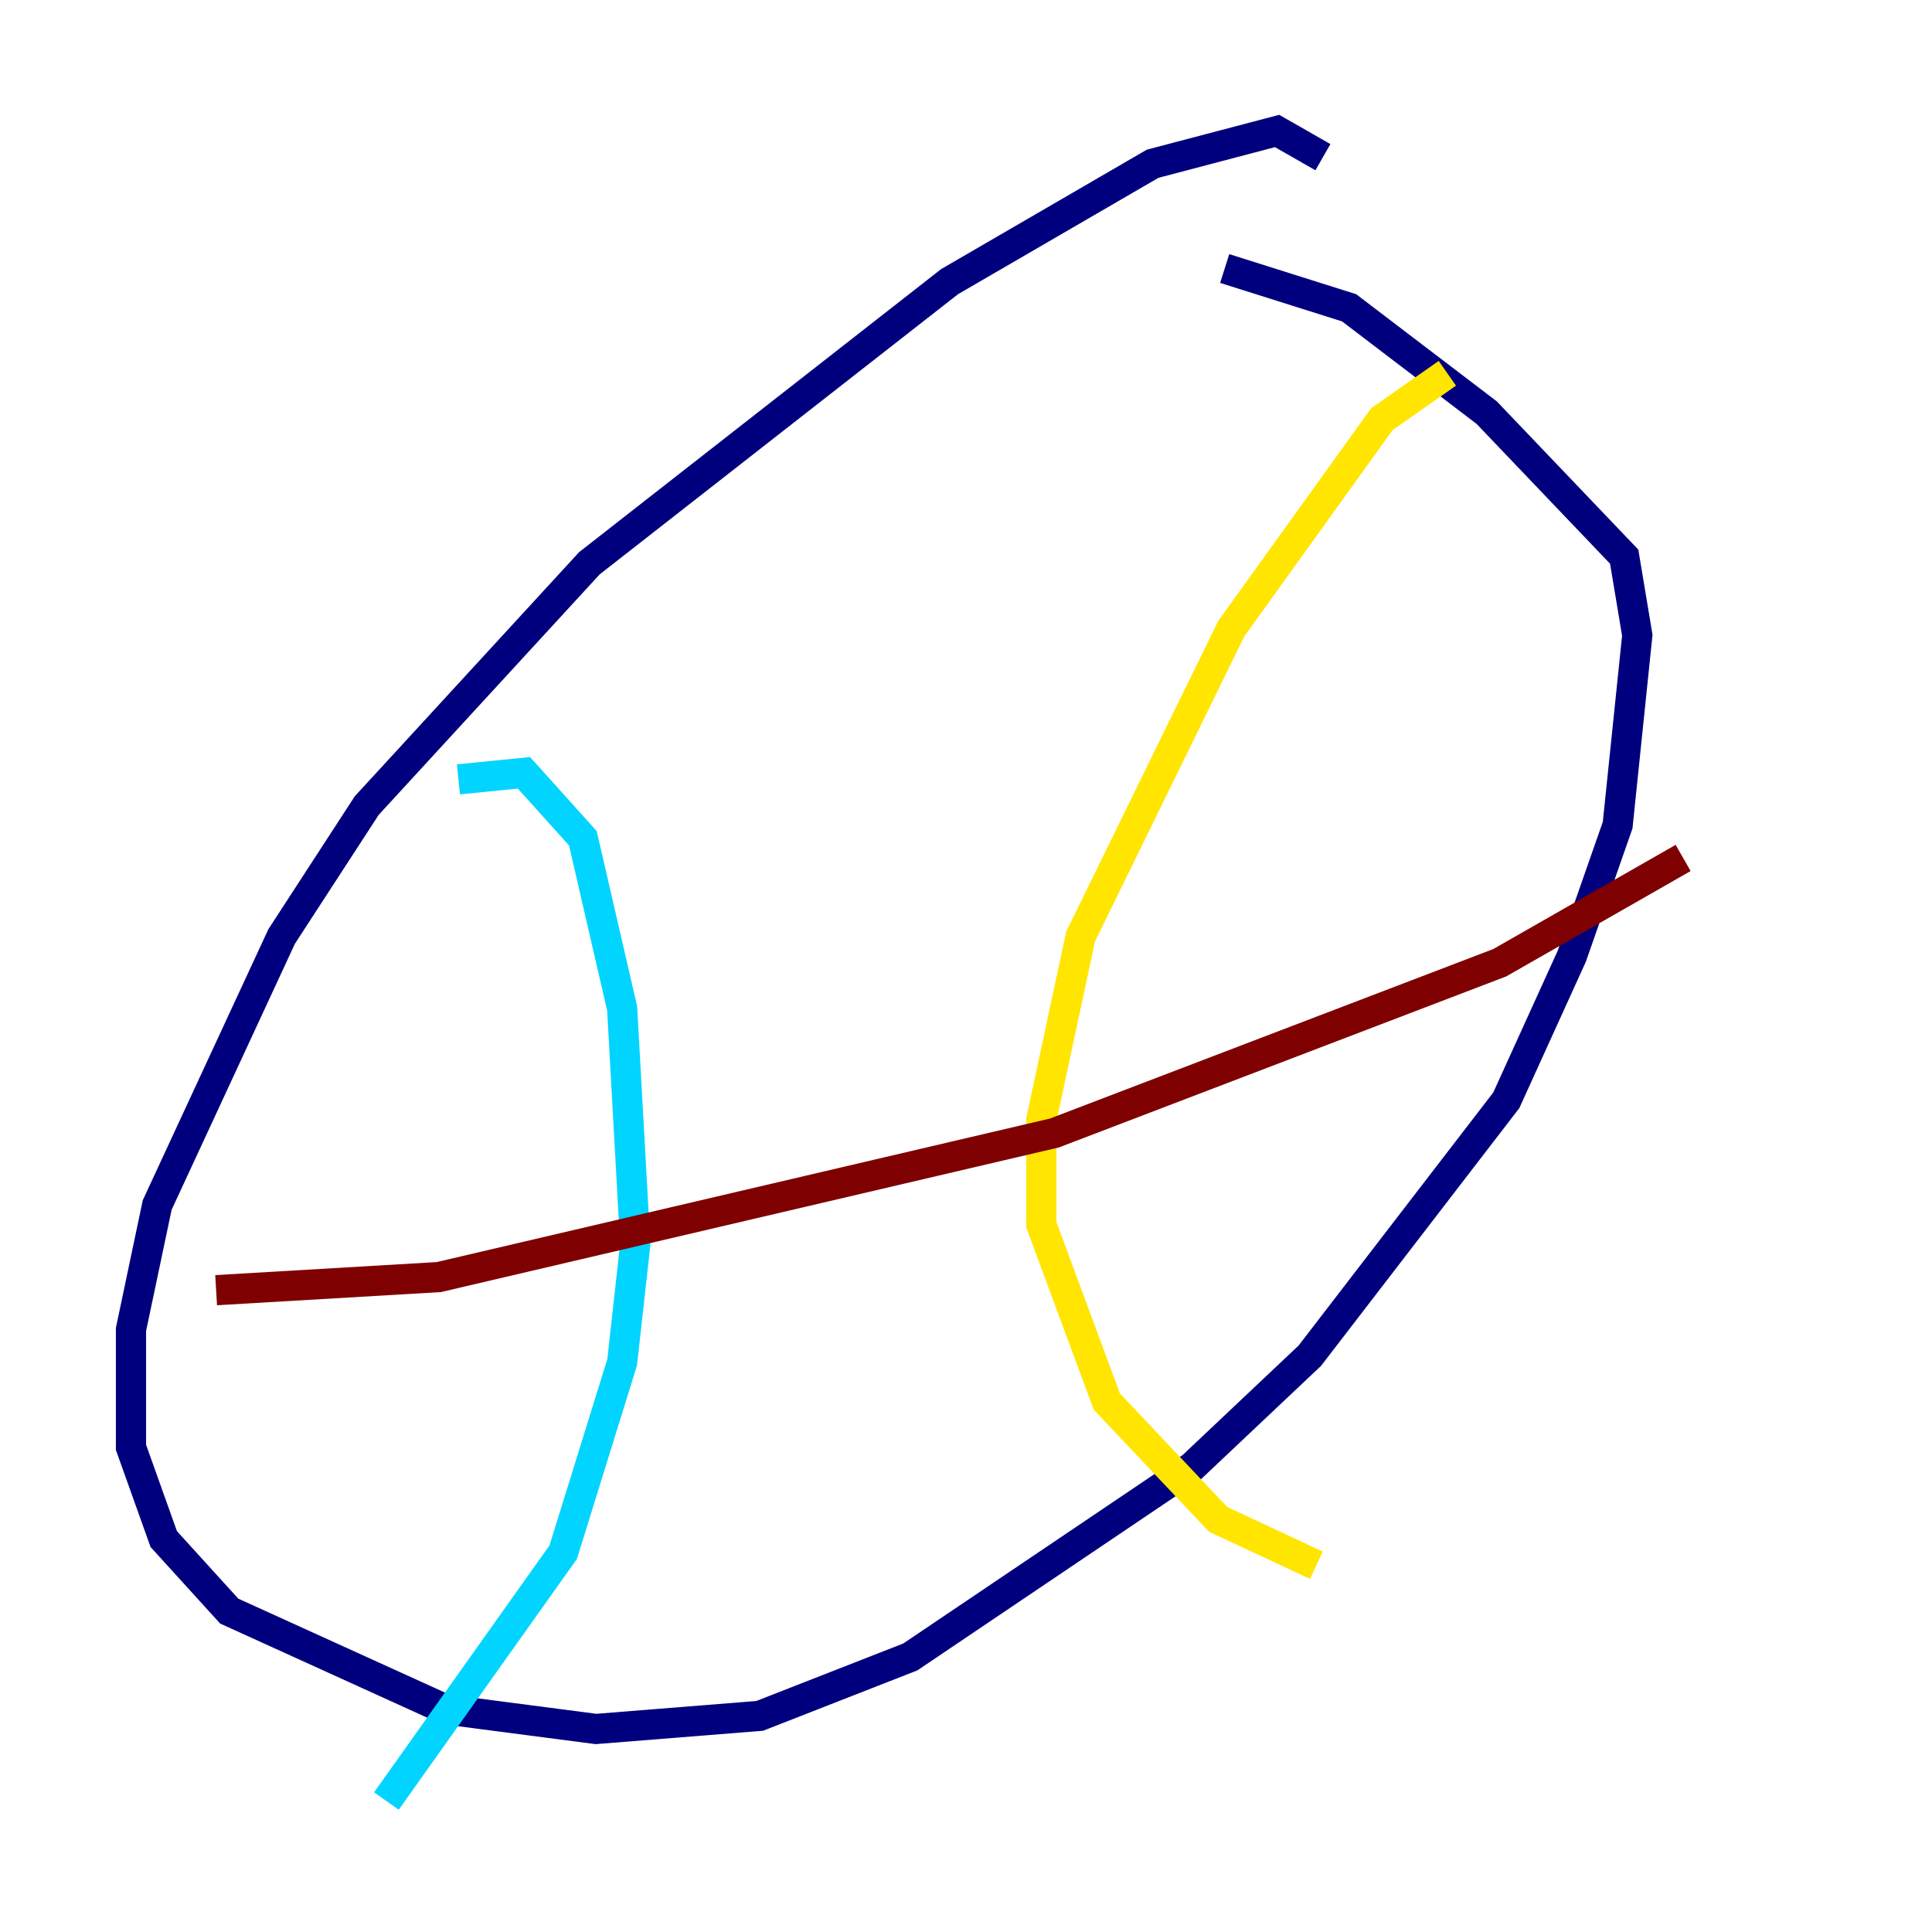 <?xml version="1.0" encoding="utf-8" ?>
<svg baseProfile="tiny" height="128" version="1.2" viewBox="0,0,128,128" width="128" xmlns="http://www.w3.org/2000/svg" xmlns:ev="http://www.w3.org/2001/xml-events" xmlns:xlink="http://www.w3.org/1999/xlink"><defs /><polyline fill="none" points="87.647,10.414 84.61,8.678 76.366,10.848 62.915,18.658 39.051,37.315 24.298,53.37 18.658,62.047 10.414,79.837 8.678,88.081 8.678,95.891 10.848,101.966 15.186,106.739 29.505,113.248 39.485,114.549 50.332,113.681 60.312,109.776 78.969,97.193 86.78,89.817 99.797,72.895 104.136,63.349 107.173,54.671 108.475,42.088 107.607,36.881 98.495,27.336 89.383,20.393 81.139,17.79" stroke="#00007f" stroke-width="2" /><polyline fill="none" points="30.373,51.634 34.712,51.2 38.617,55.539 41.22,66.82 42.088,82.441 41.22,90.251 37.315,102.834 25.6,119.322" stroke="#00d4ff" stroke-width="2" /><polyline fill="none" points="95.891,24.732 91.552,27.77 81.573,41.654 71.593,62.047 68.99,74.197 68.99,81.139 73.329,92.854 80.705,100.664 87.214,103.702" stroke="#ffe500" stroke-width="2" /><polyline fill="none" points="14.319,85.478 29.071,84.61 69.858,75.064 99.363,63.783 111.512,56.841" stroke="#7f0000" stroke-width="2" /></svg>